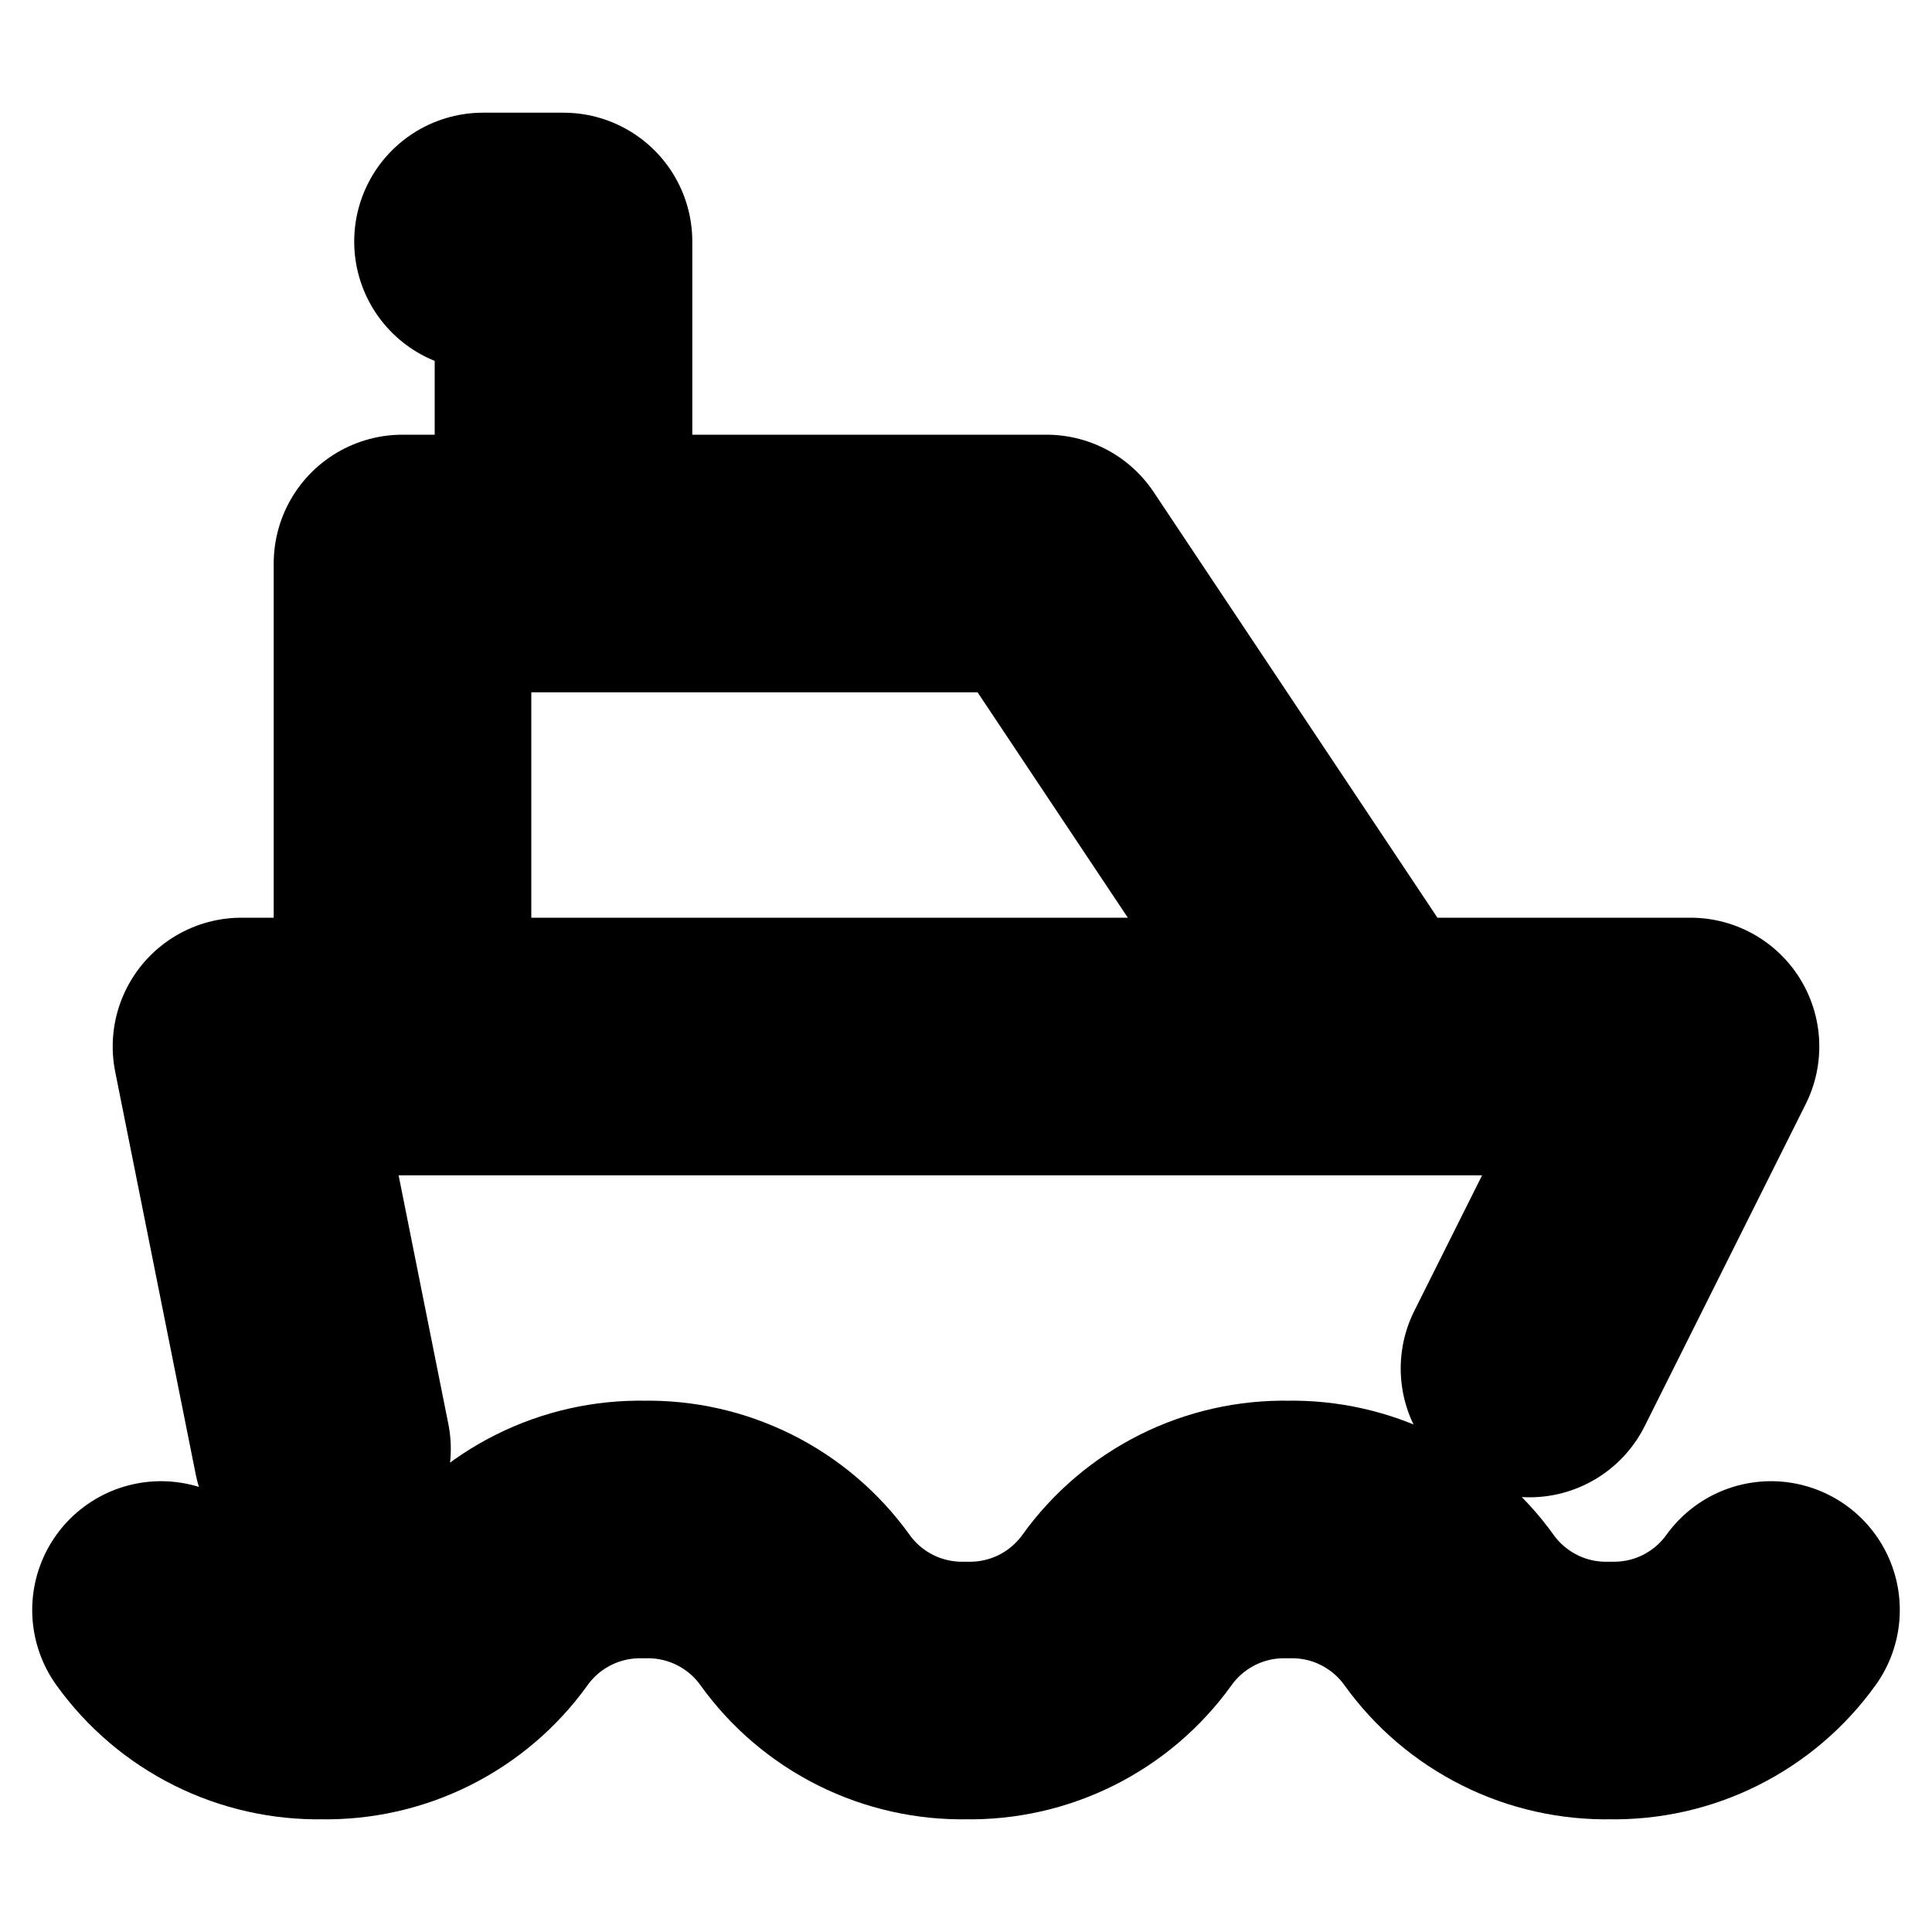 <svg width="15" height="15" viewBox="0 0 15 15" fill="none" xmlns="http://www.w3.org/2000/svg">
<path d="M1.25 12.5C1.392 12.698 1.58 12.858 1.798 12.967C2.016 13.076 2.257 13.13 2.5 13.125C2.743 13.13 2.984 13.076 3.202 12.967C3.42 12.858 3.608 12.698 3.75 12.5C3.892 12.302 4.08 12.142 4.298 12.033C4.516 11.924 4.757 11.87 5 11.875C5.243 11.87 5.484 11.924 5.702 12.033C5.92 12.142 6.108 12.302 6.25 12.5C6.392 12.698 6.58 12.858 6.798 12.967C7.016 13.076 7.257 13.13 7.5 13.125C7.743 13.13 7.984 13.076 8.202 12.967C8.42 12.858 8.608 12.698 8.75 12.5C8.892 12.302 9.08 12.142 9.298 12.033C9.516 11.924 9.757 11.87 10 11.875C10.243 11.87 10.485 11.924 10.702 12.033C10.92 12.142 11.108 12.302 11.25 12.5C11.392 12.698 11.58 12.858 11.798 12.967C12.015 13.076 12.257 13.13 12.5 13.125C12.743 13.13 12.985 13.076 13.202 12.967C13.42 12.858 13.608 12.698 13.75 12.5M2.5 11.25L1.875 8.125H13.125L11.875 10.625M3.125 8.125V4.375H8.125L10.625 8.125M4.375 4.375V1.875H3.75" stroke="currentColor" stroke-width="2" stroke-linecap="round" stroke-linejoin="round"/>
</svg>
